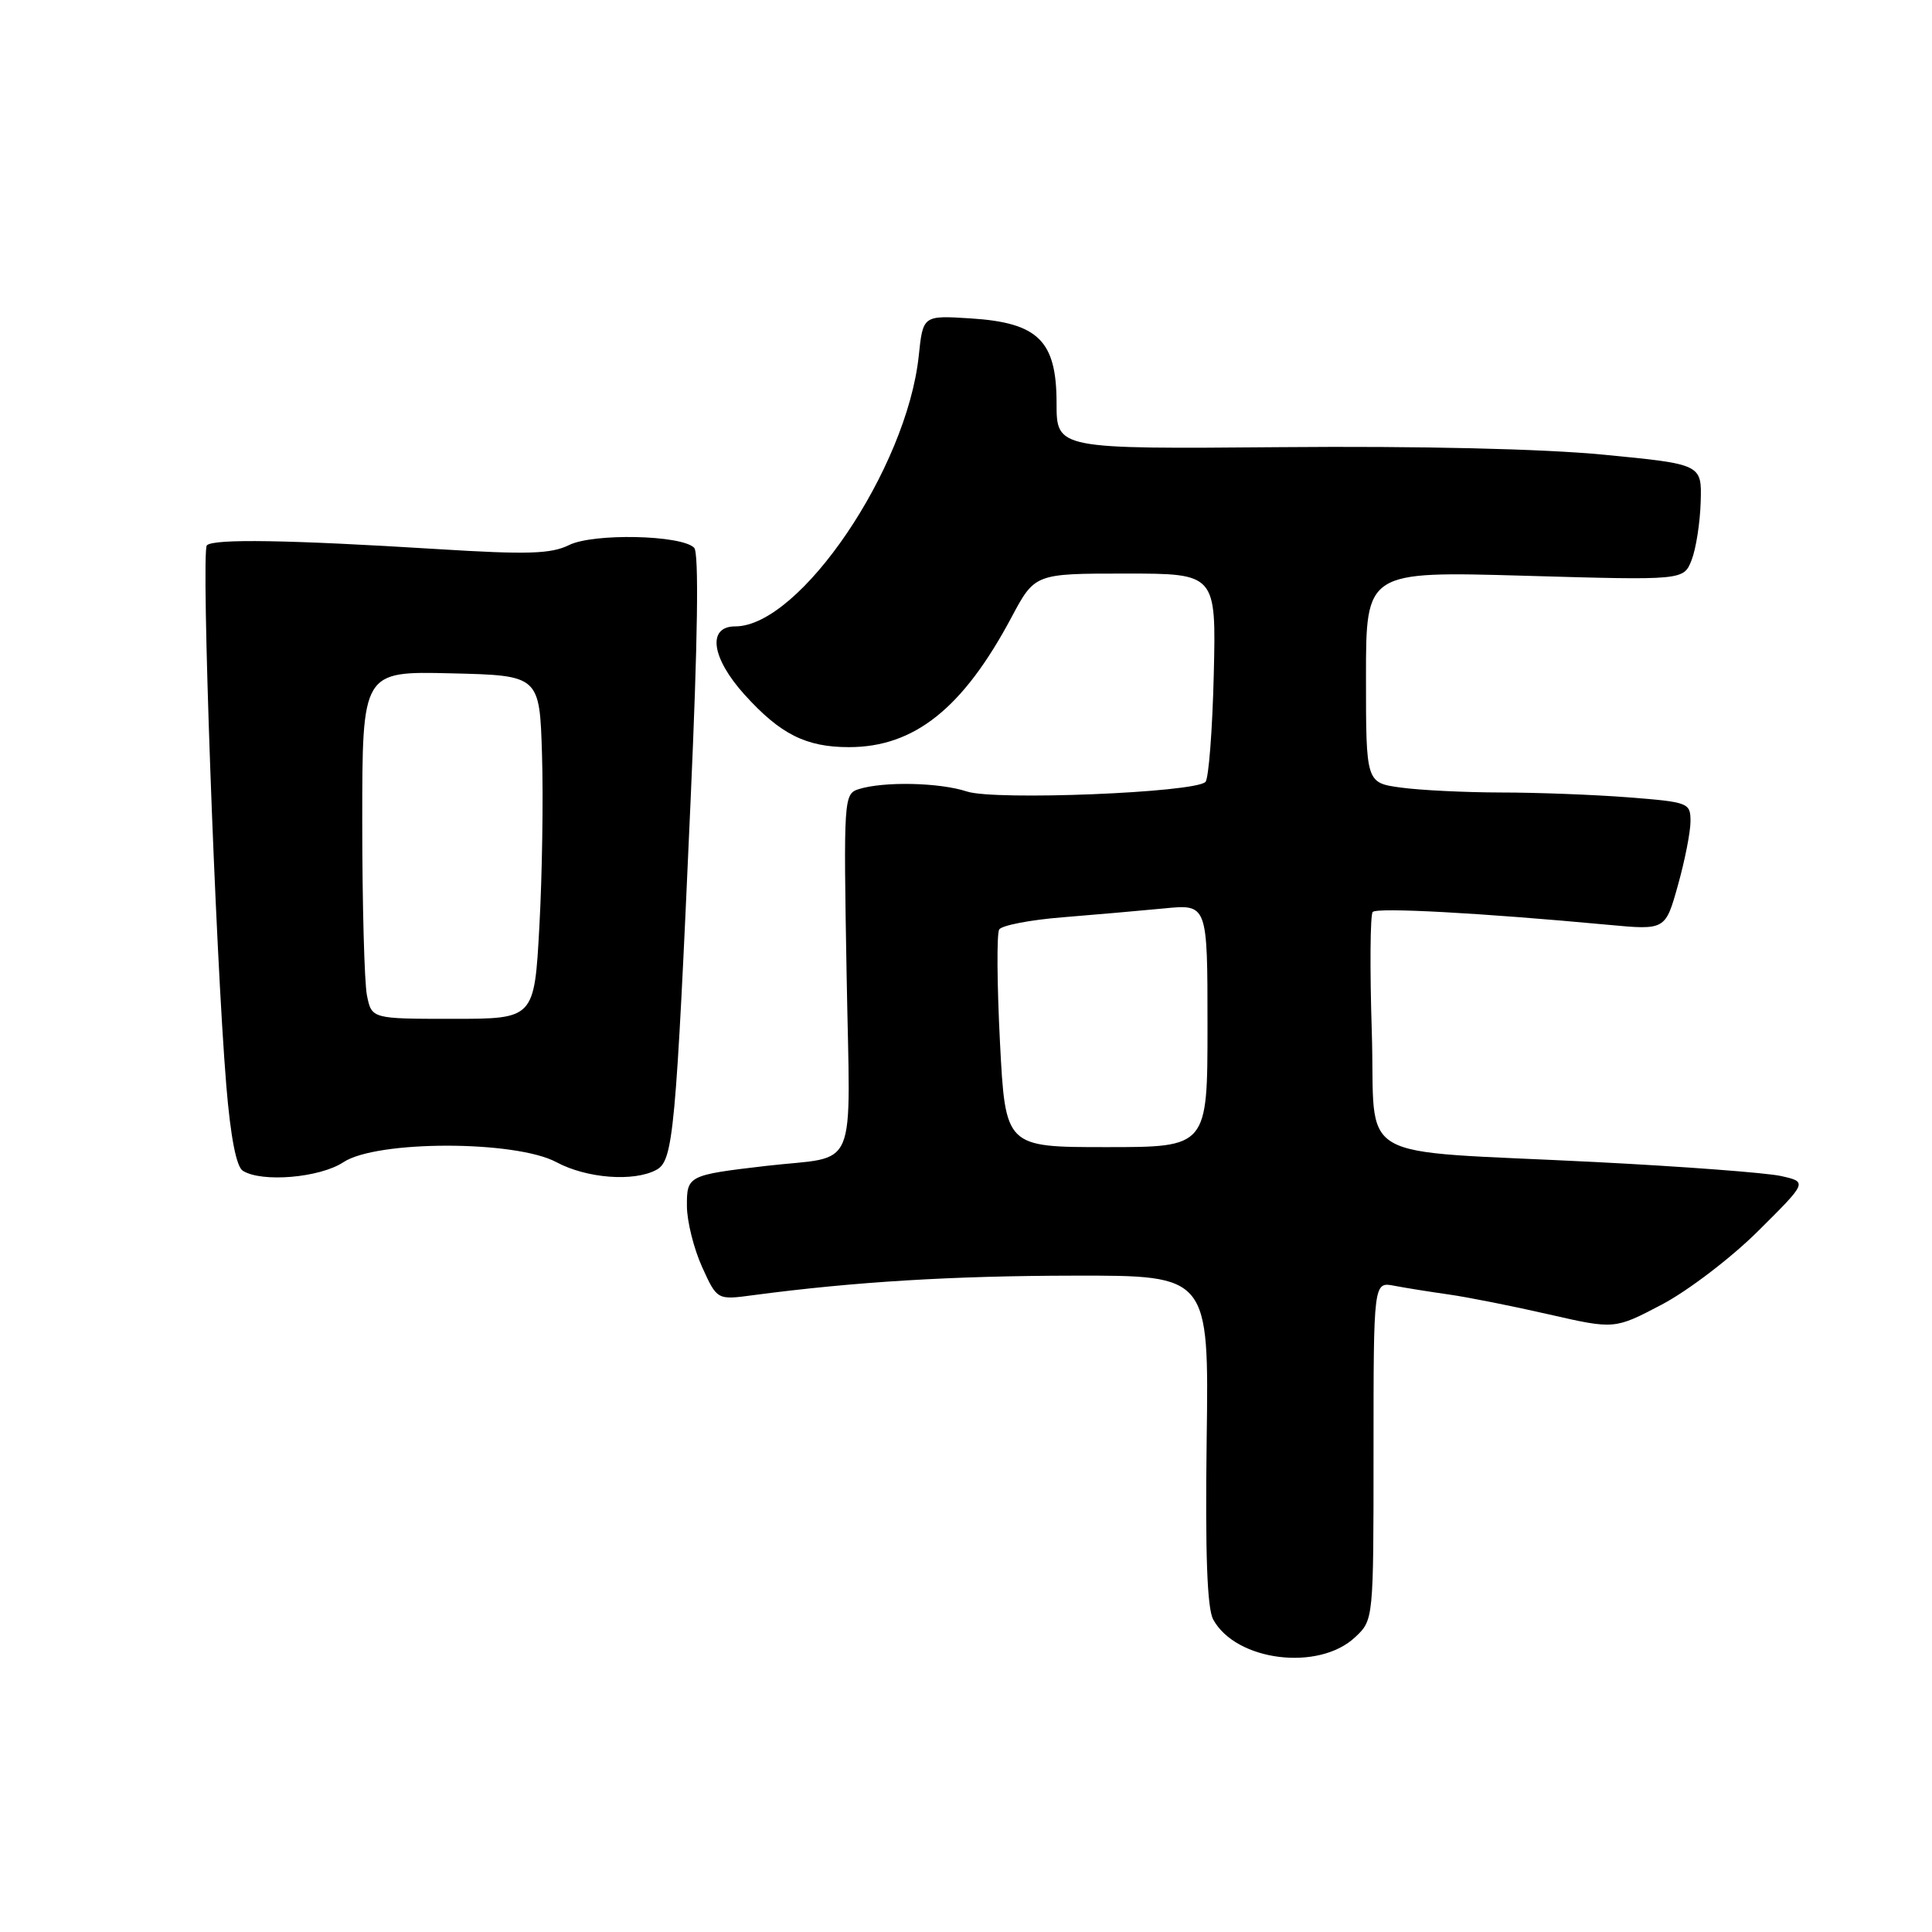 <?xml version="1.0" encoding="UTF-8" standalone="no"?>
<!DOCTYPE svg PUBLIC "-//W3C//DTD SVG 1.1//EN" "http://www.w3.org/Graphics/SVG/1.1/DTD/svg11.dtd" >
<svg xmlns="http://www.w3.org/2000/svg" xmlns:xlink="http://www.w3.org/1999/xlink" version="1.1" viewBox="0 0 256 256">
 <g >
 <path fill="currentColor"
d=" M 179.56 216.94 C 182.00 214.65 182.00 214.65 182.00 192.25 C 182.00 169.84 182.00 169.84 184.75 170.37 C 186.26 170.66 189.53 171.18 192.00 171.53 C 194.47 171.88 200.42 173.06 205.22 174.16 C 213.94 176.15 213.94 176.15 220.22 172.85 C 223.67 171.03 229.43 166.64 233.00 163.08 C 239.50 156.62 239.50 156.62 236.00 155.83 C 234.07 155.40 223.05 154.57 211.50 153.98 C 178.60 152.30 182.33 154.47 181.77 136.71 C 181.50 128.34 181.56 121.20 181.89 120.84 C 182.47 120.22 196.13 120.96 213.08 122.54 C 220.67 123.25 220.67 123.25 222.33 117.31 C 223.25 114.04 224.00 110.23 224.00 108.83 C 224.00 106.37 223.75 106.28 215.75 105.65 C 211.21 105.30 203.63 105.01 198.89 105.01 C 194.15 105.00 188.19 104.71 185.64 104.36 C 181.00 103.73 181.00 103.73 181.00 89.71 C 181.00 75.69 181.00 75.69 202.04 76.29 C 223.09 76.90 223.09 76.90 224.15 74.20 C 224.73 72.71 225.27 69.25 225.35 66.50 C 225.50 61.51 225.50 61.51 212.50 60.25 C 204.48 59.47 188.11 59.09 169.75 59.25 C 140.00 59.50 140.00 59.50 140.00 53.42 C 140.00 45.15 137.58 42.76 128.62 42.19 C 122.30 41.79 122.30 41.79 121.74 47.14 C 120.17 62.09 105.99 83.00 97.42 83.00 C 93.68 83.00 94.25 87.17 98.67 92.06 C 103.40 97.29 106.80 99.00 112.49 99.00 C 121.15 99.00 127.60 93.86 134.01 81.83 C 137.12 76.00 137.12 76.00 149.14 76.00 C 161.15 76.00 161.15 76.00 160.83 89.42 C 160.65 96.80 160.15 103.19 159.73 103.61 C 158.29 105.04 131.83 106.10 128.13 104.88 C 124.49 103.68 117.09 103.52 113.77 104.57 C 111.81 105.20 111.77 105.83 112.18 129.10 C 112.65 156.06 113.92 153.05 101.50 154.49 C 91.16 155.70 91.00 155.78 91.02 159.83 C 91.03 161.85 91.94 165.47 93.03 167.88 C 95.02 172.26 95.02 172.26 99.78 171.62 C 113.19 169.84 126.22 169.05 142.34 169.03 C 160.19 169.00 160.19 169.00 159.89 190.75 C 159.69 205.87 159.95 213.14 160.76 214.60 C 163.79 220.12 174.73 221.48 179.56 216.94 Z  M 45.50 154.00 C 49.90 151.08 68.30 151.08 73.74 154.00 C 77.73 156.14 83.97 156.62 86.96 155.02 C 89.22 153.81 89.55 150.27 91.51 106.03 C 92.46 84.76 92.62 73.22 91.98 72.58 C 90.28 70.88 78.63 70.63 75.41 72.22 C 73.02 73.40 69.93 73.50 58.00 72.76 C 38.16 71.53 28.30 71.37 27.41 72.26 C 26.62 73.05 28.53 126.13 29.99 143.89 C 30.55 150.64 31.31 154.58 32.17 155.13 C 34.68 156.72 42.38 156.06 45.50 154.00 Z  M 132.50 138.08 C 132.11 130.42 132.06 123.71 132.40 123.16 C 132.74 122.62 136.50 121.89 140.76 121.55 C 145.02 121.21 151.09 120.67 154.25 120.37 C 160.00 119.80 160.00 119.80 160.00 135.90 C 160.00 152.00 160.00 152.00 146.61 152.00 C 133.22 152.00 133.22 152.00 132.50 138.08 Z  M 48.62 131.88 C 48.28 130.16 48.00 119.79 48.00 108.84 C 48.00 88.94 48.00 88.94 59.75 89.22 C 71.50 89.50 71.50 89.50 71.82 100.00 C 72.00 105.78 71.84 116.01 71.47 122.75 C 70.80 135.00 70.80 135.00 60.02 135.00 C 49.25 135.00 49.25 135.00 48.62 131.88 Z "/>
</g>
</svg>